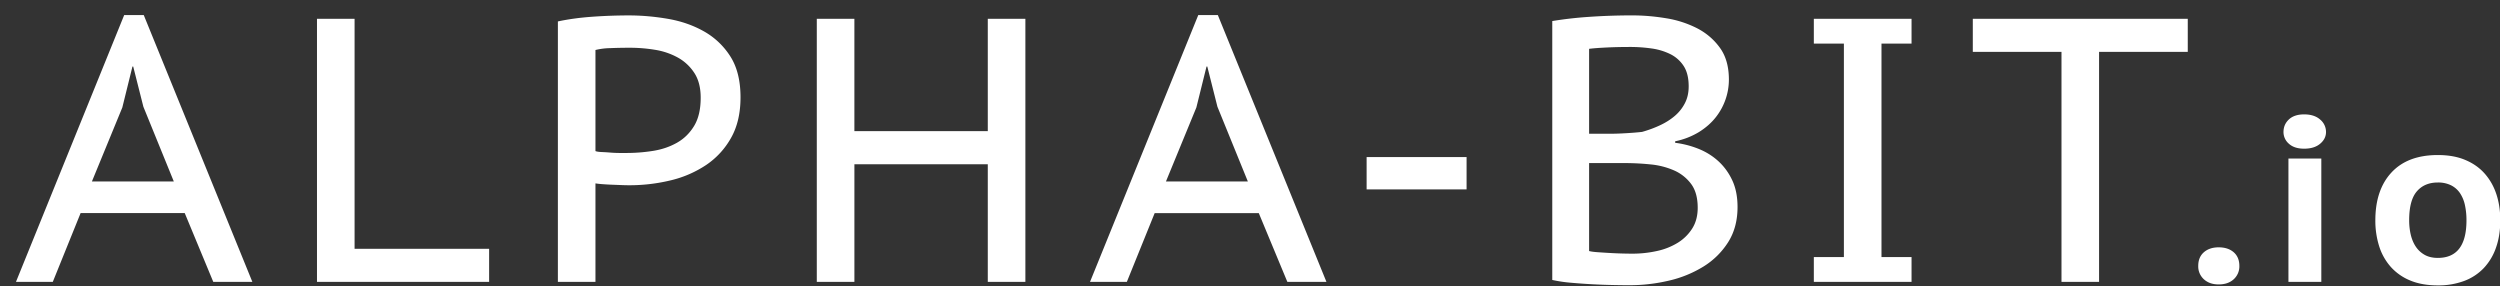 <svg xmlns="http://www.w3.org/2000/svg" width="131" height="15" viewBox="0 0 131 15">
    <rect x="0" y="0" width="131" height="15" fill="#333333" stroke="none"/>
    <g fill="#FFF" fill-rule="evenodd">
        <path d="M9.679 11.166H4.224l-1.457 3.603H.837L6.508.788h1.024l5.691 13.981h-2.048L9.68 11.166zM4.815 9.51h4.293L7.513 5.593 6.98 3.486h-.04L6.41 5.632l-1.595 3.88zM25.63 14.77h-9.02V.985h1.97v12.051h7.05v1.733zm3.603-13.647c.552-.118 1.152-.2 1.802-.246a27.22 27.22 0 0 1 1.92-.069c.67 0 1.349.06 2.038.178.69.118 1.316.334 1.88.65a3.897 3.897 0 0 1 1.39 1.309c.36.558.54 1.277.54 2.156 0 .827-.163 1.533-.492 2.117a4.145 4.145 0 0 1-1.31 1.428 5.732 5.732 0 0 1-1.87.807 9.183 9.183 0 0 1-2.54.246l-.512-.02a11.992 11.992 0 0 1-.512-.029 4.735 4.735 0 0 1-.365-.04v5.16h-1.969V1.122zm3.781 1.379c-.354 0-.699.006-1.034.02a3.475 3.475 0 0 0-.778.098v5.297c.066.027.174.043.325.05.151.006.309.016.473.03.164.012.322.019.473.019h.344c.473 0 .939-.036 1.398-.109.46-.072.877-.213 1.25-.423.375-.21.677-.505.907-.886.23-.38.344-.873.344-1.477 0-.525-.111-.958-.334-1.3a2.432 2.432 0 0 0-.867-.807 3.65 3.65 0 0 0-1.191-.404 8.072 8.072 0 0 0-1.31-.108zm18.747 6.105h-6.99v6.163H42.8V.985h1.97v5.888h6.99V.985h1.97v13.784h-1.97V8.606zm14.198 2.56h-5.454l-1.458 3.603h-1.93L62.79.788h1.024l5.691 13.981h-2.048l-1.497-3.603zM61.095 9.51h4.293l-1.595-3.918-.531-2.107h-.04l-.532 2.146-1.595 3.88zm10.516-1.28h5.238v1.694h-5.238V8.23zm18.983-4.056a3.189 3.189 0 0 1-.679 1.96c-.23.295-.522.554-.876.777a3.889 3.889 0 0 1-1.26.492v.08c.42.052.827.157 1.22.314.394.158.742.374 1.044.65.302.276.545.61.729 1.004.183.394.275.86.275 1.398 0 .71-.164 1.323-.492 1.842a4.037 4.037 0 0 1-1.3 1.28 5.998 5.998 0 0 1-1.821.738 8.954 8.954 0 0 1-2.038.236c-.237 0-.525-.003-.867-.01a32.25 32.25 0 0 1-2.195-.118 7.47 7.47 0 0 1-.995-.147V1.103a20.01 20.01 0 0 1 1.89-.217 32.128 32.128 0 0 1 2.324-.079c.565 0 1.146.05 1.743.148a5.486 5.486 0 0 1 1.625.522c.485.25.886.59 1.2 1.024.316.433.473.991.473 1.674zm-7.325 8.98c.092.026.23.045.413.059.184.013.384.026.601.039a21.513 21.513 0 0 0 1.25.04 5.93 5.93 0 0 0 1.29-.139 3.462 3.462 0 0 0 1.093-.433 2.36 2.36 0 0 0 .758-.748c.19-.302.286-.663.286-1.083 0-.525-.115-.942-.345-1.25a2.226 2.226 0 0 0-.896-.71 4.003 4.003 0 0 0-1.24-.315 13.65 13.65 0 0 0-1.359-.069h-1.851v4.608zm1.083-6.145c.25 0 .538-.01.866-.03.329-.019.604-.042.828-.068.328-.092.64-.207.935-.345.295-.137.555-.302.778-.492.223-.19.4-.413.531-.67.132-.255.197-.548.197-.876 0-.446-.088-.804-.265-1.073a1.771 1.771 0 0 0-.7-.62 3.2 3.2 0 0 0-.984-.296 7.927 7.927 0 0 0-1.123-.078c-.46 0-.882.01-1.27.03-.387.019-.68.042-.876.068v4.45h1.083zM96.62 2.284h-1.575v-1.3h5.12v1.3H98.59V13.47h1.575v1.3h-5.12v-1.3h1.575V2.284zm18.019.434h-4.648v12.051h-1.969V2.718h-4.647V.985h11.264v1.733zM115.188 13.932c0-.303.098-.541.295-.714.197-.172.455-.258.775-.258.329 0 .591.086.788.258.197.173.296.41.296.714a.908.908 0 0 1-.296.702c-.197.18-.46.27-.788.27-.32 0-.578-.09-.775-.27a.908.908 0 0 1-.295-.702zm4.726-5.624h1.723v6.461h-1.723V8.308zm-.259-1.391c0-.263.095-.482.283-.659.19-.176.456-.264.8-.264.353 0 .632.09.837.27a.84.84 0 0 1 .308.653c0 .238-.102.443-.308.615-.205.173-.484.259-.837.259-.344 0-.61-.086-.8-.259a.806.806 0 0 1-.283-.615zm4.813 4.628c0-1.067.283-1.904.849-2.511.566-.607 1.374-.91 2.425-.91.55 0 1.03.085 1.44.258.41.172.75.412 1.021.72.27.307.474.668.61 1.083.135.414.202.867.202 1.36 0 .525-.073.999-.221 1.421a2.973 2.973 0 0 1-.64 1.077 2.742 2.742 0 0 1-1.028.677 3.843 3.843 0 0 1-1.384.234c-.558 0-1.043-.086-1.453-.259a2.76 2.76 0 0 1-1.021-.72 2.98 2.98 0 0 1-.603-1.083 4.44 4.44 0 0 1-.197-1.347zm1.772 0c0 .27.029.525.086.763.058.238.146.445.265.621.119.177.273.318.461.425.189.107.419.16.69.16 1 0 1.501-.657 1.501-1.97a3.69 3.69 0 0 0-.08-.793 1.806 1.806 0 0 0-.258-.628 1.228 1.228 0 0 0-.468-.412 1.513 1.513 0 0 0-.695-.148c-.468 0-.835.156-1.102.468-.267.312-.4.816-.4 1.514z"/>
    </g>
</svg>
